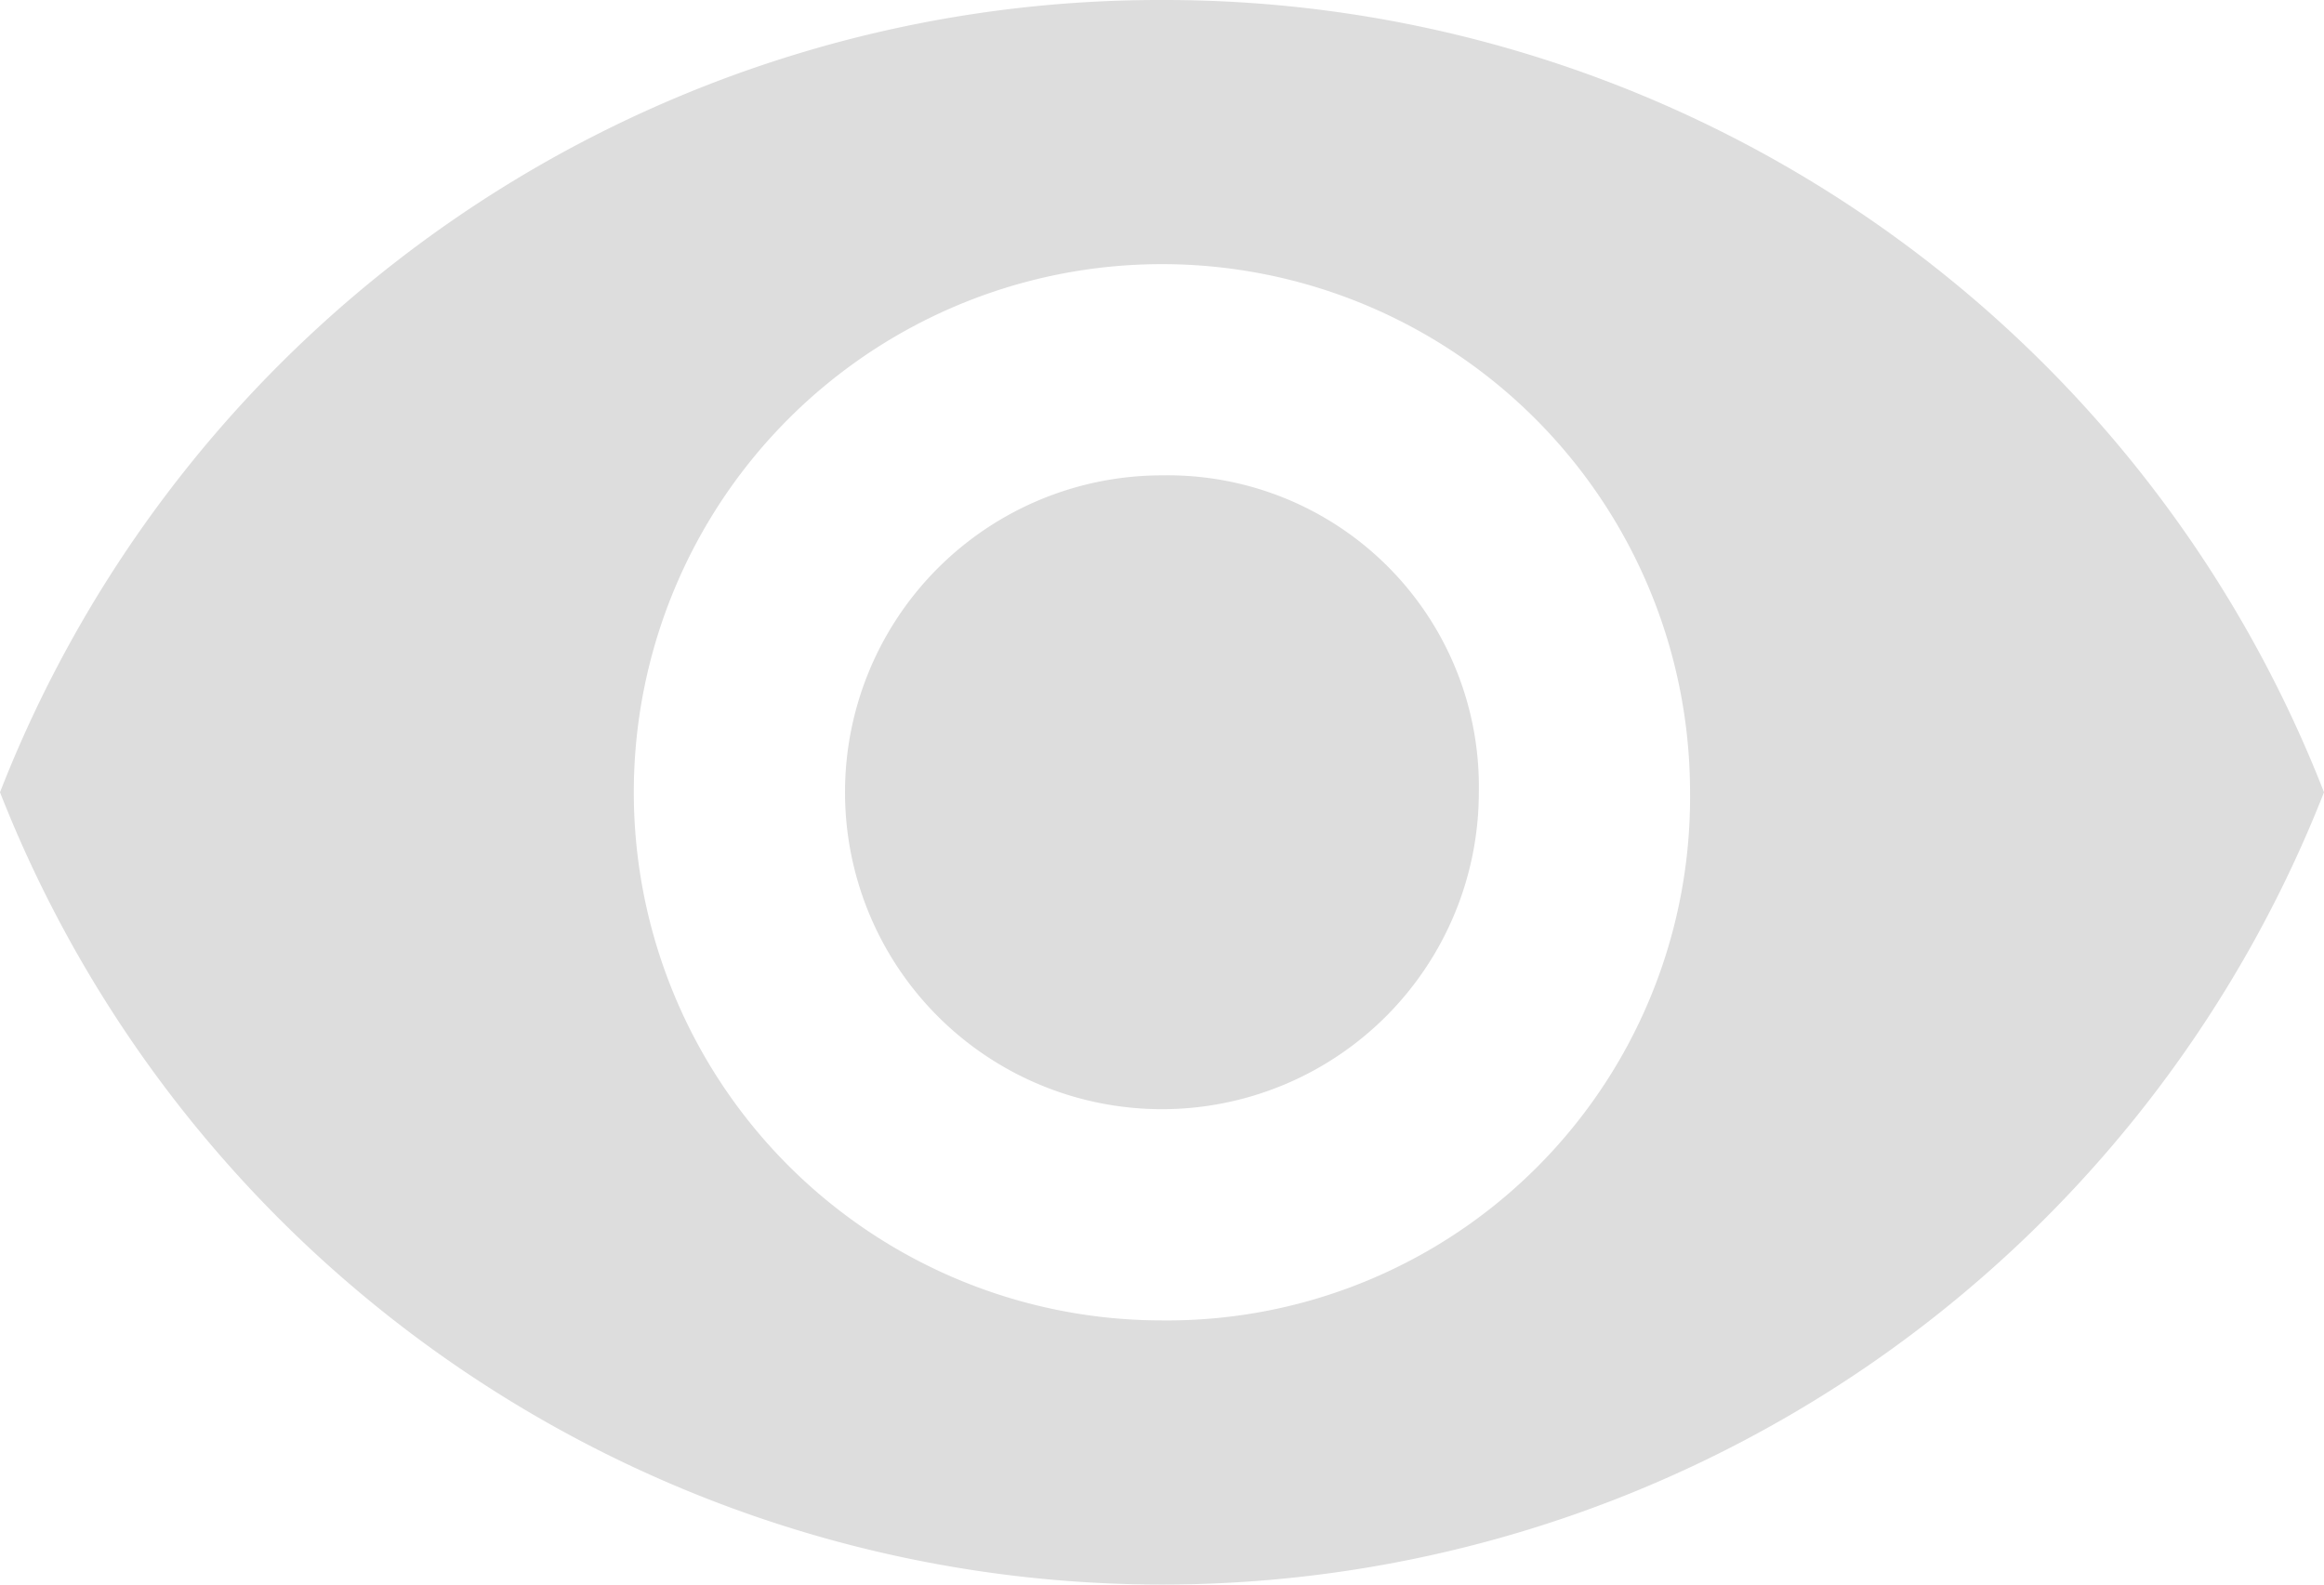 <svg xmlns="http://www.w3.org/2000/svg" width="14.667" height="10" viewBox="0 0 14.667 10"><g transform="translate(0 -89.25)"><g transform="translate(0 89.25)"><path d="M7.333,89.25A7.855,7.855,0,0,0,0,94.25a7.878,7.878,0,0,0,14.667,0A7.855,7.855,0,0,0,7.333,89.25Zm0,8.333a3.333,3.333,0,1,1,3.333-3.333A3.3,3.3,0,0,1,7.333,97.583Zm0-5.333a2,2,0,1,0,2,2A1.964,1.964,0,0,0,7.333,92.25Z" transform="translate(0 -89.25)" fill="#ddd"/></g></g></svg>